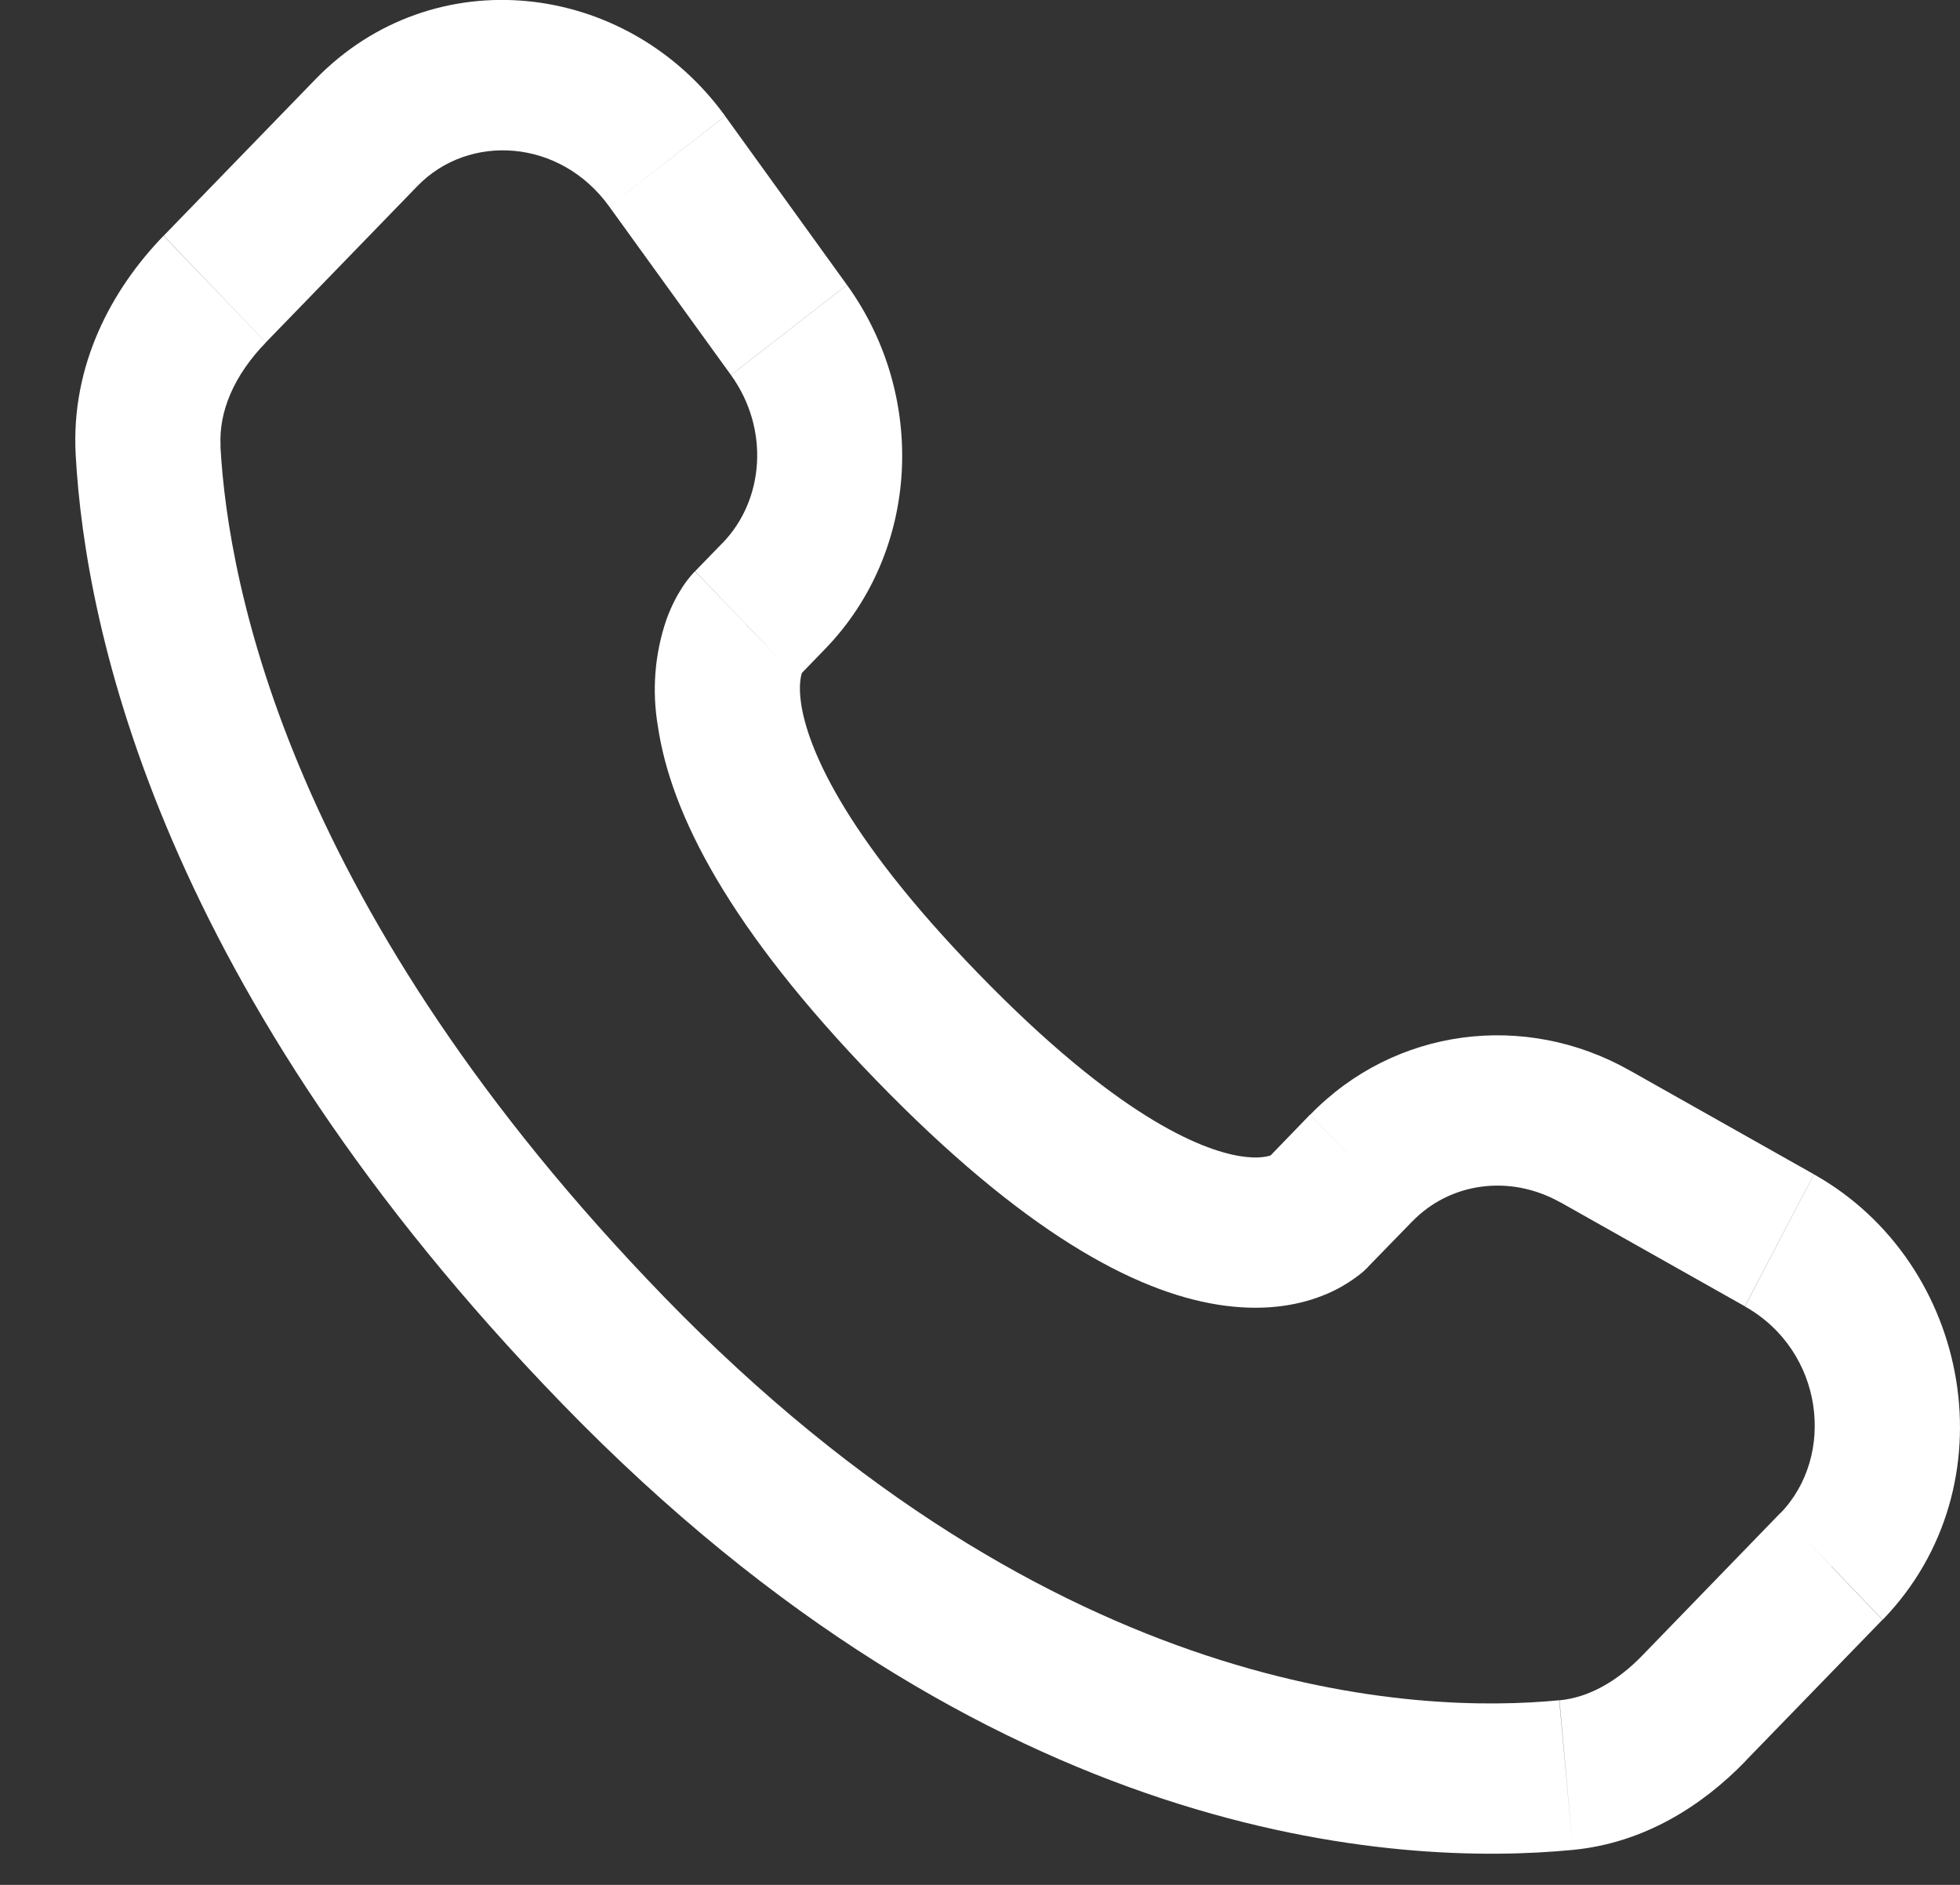 <svg width="26" height="25" viewBox="0 0 26 25" fill="none" xmlns="http://www.w3.org/2000/svg">
<rect x="0" y="0" width="26" height="25" fill="#333333" stroke="none"/>
<path d="M24.296 20.776L24.974 21.484L24.294 20.776H24.296ZM8.135 17.911L8.812 17.204L8.134 17.911H8.135ZM2.846 3.834L2.169 3.128L2.847 3.835L2.846 3.834ZM18.15 16.8L18.736 16.198L17.378 14.784L16.796 15.386L18.15 16.8ZM20.696 15.945L23.146 17.326L24.062 15.575L21.614 14.195L20.696 15.945ZM23.616 20.069L21.796 21.947L23.151 23.36L24.971 21.484L23.616 20.069ZM20.686 22.551C18.827 22.732 14.02 22.571 8.812 17.204L7.456 18.617C13.137 24.474 18.546 24.761 20.865 24.536L20.684 22.551H20.686ZM8.812 17.204C3.85 12.087 3.027 7.785 2.924 5.918L1.004 6.031C1.132 8.38 2.151 13.149 7.456 18.617L8.812 17.204ZM10.575 8.99L10.943 8.61L9.589 7.197L9.221 7.576L10.576 8.989L10.575 8.99ZM11.235 3.779L9.62 1.541L8.08 2.737L9.696 4.974L11.235 3.779ZM4.183 1.053L2.171 3.127L3.527 4.541L5.538 2.467L4.183 1.053ZM9.898 8.283C9.219 7.576 9.219 7.576 9.219 7.579H9.216L9.212 7.584C9.152 7.648 9.097 7.718 9.049 7.793C8.98 7.899 8.905 8.039 8.841 8.216C8.684 8.672 8.646 9.162 8.728 9.639C8.899 10.789 9.664 12.308 11.62 14.325L12.976 12.911C11.144 11.024 10.708 9.876 10.627 9.333C10.589 9.075 10.629 8.948 10.64 8.919C10.647 8.9 10.649 8.899 10.64 8.911C10.629 8.929 10.616 8.946 10.602 8.962L10.589 8.976C10.585 8.98 10.581 8.984 10.576 8.988L9.897 8.283H9.898ZM11.62 14.325C13.577 16.343 15.05 17.13 16.16 17.305C16.728 17.395 17.186 17.324 17.533 17.189C17.728 17.115 17.909 17.009 18.072 16.876C18.094 16.857 18.115 16.837 18.136 16.816L18.145 16.808L18.149 16.804L18.15 16.801C18.15 16.801 18.151 16.8 17.473 16.093C16.794 15.386 16.797 15.384 16.797 15.384L16.8 15.382L16.803 15.379L16.81 15.373L16.823 15.359C16.838 15.345 16.855 15.332 16.872 15.319C16.885 15.31 16.881 15.314 16.863 15.322C16.831 15.334 16.705 15.375 16.453 15.335C15.922 15.25 14.807 14.798 12.976 12.911L11.62 14.325ZM9.62 1.54C8.312 -0.268 5.743 -0.555 4.183 1.053L5.538 2.467C6.22 1.764 7.43 1.837 8.08 2.737L9.619 1.54H9.62ZM2.926 5.919C2.9 5.459 3.104 4.978 3.527 4.542L2.169 3.128C1.481 3.838 0.939 4.842 1.004 6.031L2.926 5.919ZM21.796 21.947C21.445 22.312 21.065 22.516 20.687 22.552L20.865 24.536C21.807 24.445 22.578 23.953 23.152 23.361L21.796 21.947ZM10.943 8.61C12.206 7.309 12.299 5.253 11.236 3.78L9.697 4.975C10.213 5.692 10.136 6.631 9.588 7.199L10.943 8.61ZM23.147 17.328C24.194 17.918 24.357 19.308 23.617 20.071L24.974 21.484C26.691 19.712 26.162 16.757 24.063 15.576L23.147 17.328ZM18.736 16.199C19.228 15.691 20.02 15.567 20.697 15.947L21.615 14.196C20.225 13.412 18.502 13.629 17.38 14.785L18.736 16.199Z" fill="white"/>
</svg>
